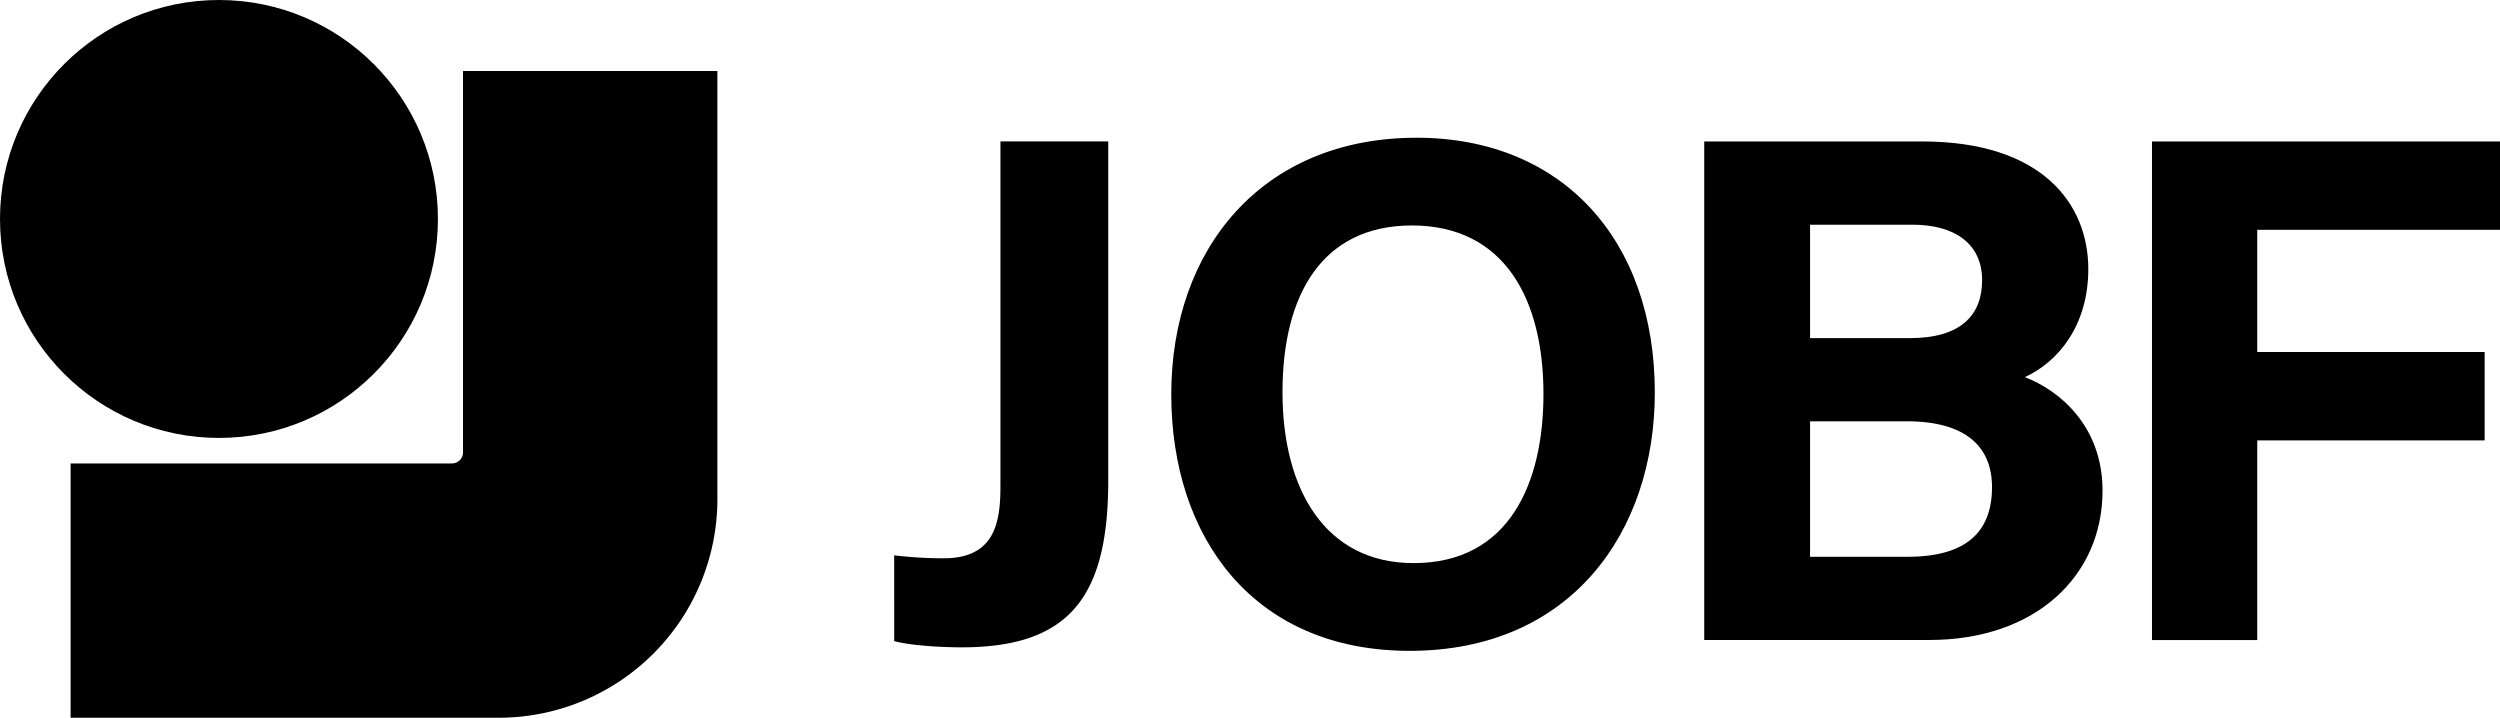 <svg id="Layer_1" data-name="Layer 1" xmlns="http://www.w3.org/2000/svg" viewBox="0 0 968.78 278.15"><path d="M388.88,309.38V475.27A84.75,84.75,0,0,1,304.13,560H138.24V461.46H286a4.3,4.3,0,0,0,4.3-4.3V309.38Z" transform="translate(-110.88 -281.87)"/><circle cx="84.85" cy="84.85" r="84.85"/><path d="M540.34,468c0,44.46-14.41,64.72-56.75,64.72-7.18,0-19.46-.59-26.2-2.42V497.07a163.47,163.47,0,0,0,19.11,1.15c19.19,0,22.06-12.81,22.06-27.55v-134h41.78Z" transform="translate(-110.88 -281.87)"/><path d="M752.14,434c0,53.78-32.29,100.08-95,100.08-60.64,0-92.38-44.07-92.38-99.42,0-56.23,35.06-99.42,95.08-99.42C716.32,335.28,752.14,374.89,752.14,434Zm-144.28-.18c0,37.72,16.56,66.26,50.81,66.26,37.16,0,50.32-31.12,50.32-65.56,0-36.55-15-65.28-51-65.28C623.09,369.28,607.86,396.24,607.86,433.86Z" transform="translate(-110.88 -281.87)"/><path d="M771.29,336.68h84.43c46.68,0,64.4,24.34,64.4,49.44,0,21.79-11.55,35.93-24.6,41.9,13,4.91,30.12,18.64,30.12,44,0,33.07-26,57.85-67.07,57.85H771.29Zm79.63,76.22c19.85,0,28.05-8.91,28.05-22.48,0-14.16-10.74-21.47-26.85-21.47H812.3V412.9ZM812.3,497.64H850c22.58,0,32.81-9.44,32.81-27,0-15.56-10.06-25.51-33-25.51H812.3Z" transform="translate(-110.88 -281.87)"/><path d="M944.8,336.68h134.87v34.25H985.59v47.34h88.12v34.25H985.59v77.39H944.8Z" transform="translate(-110.88 -281.87)"/></svg>